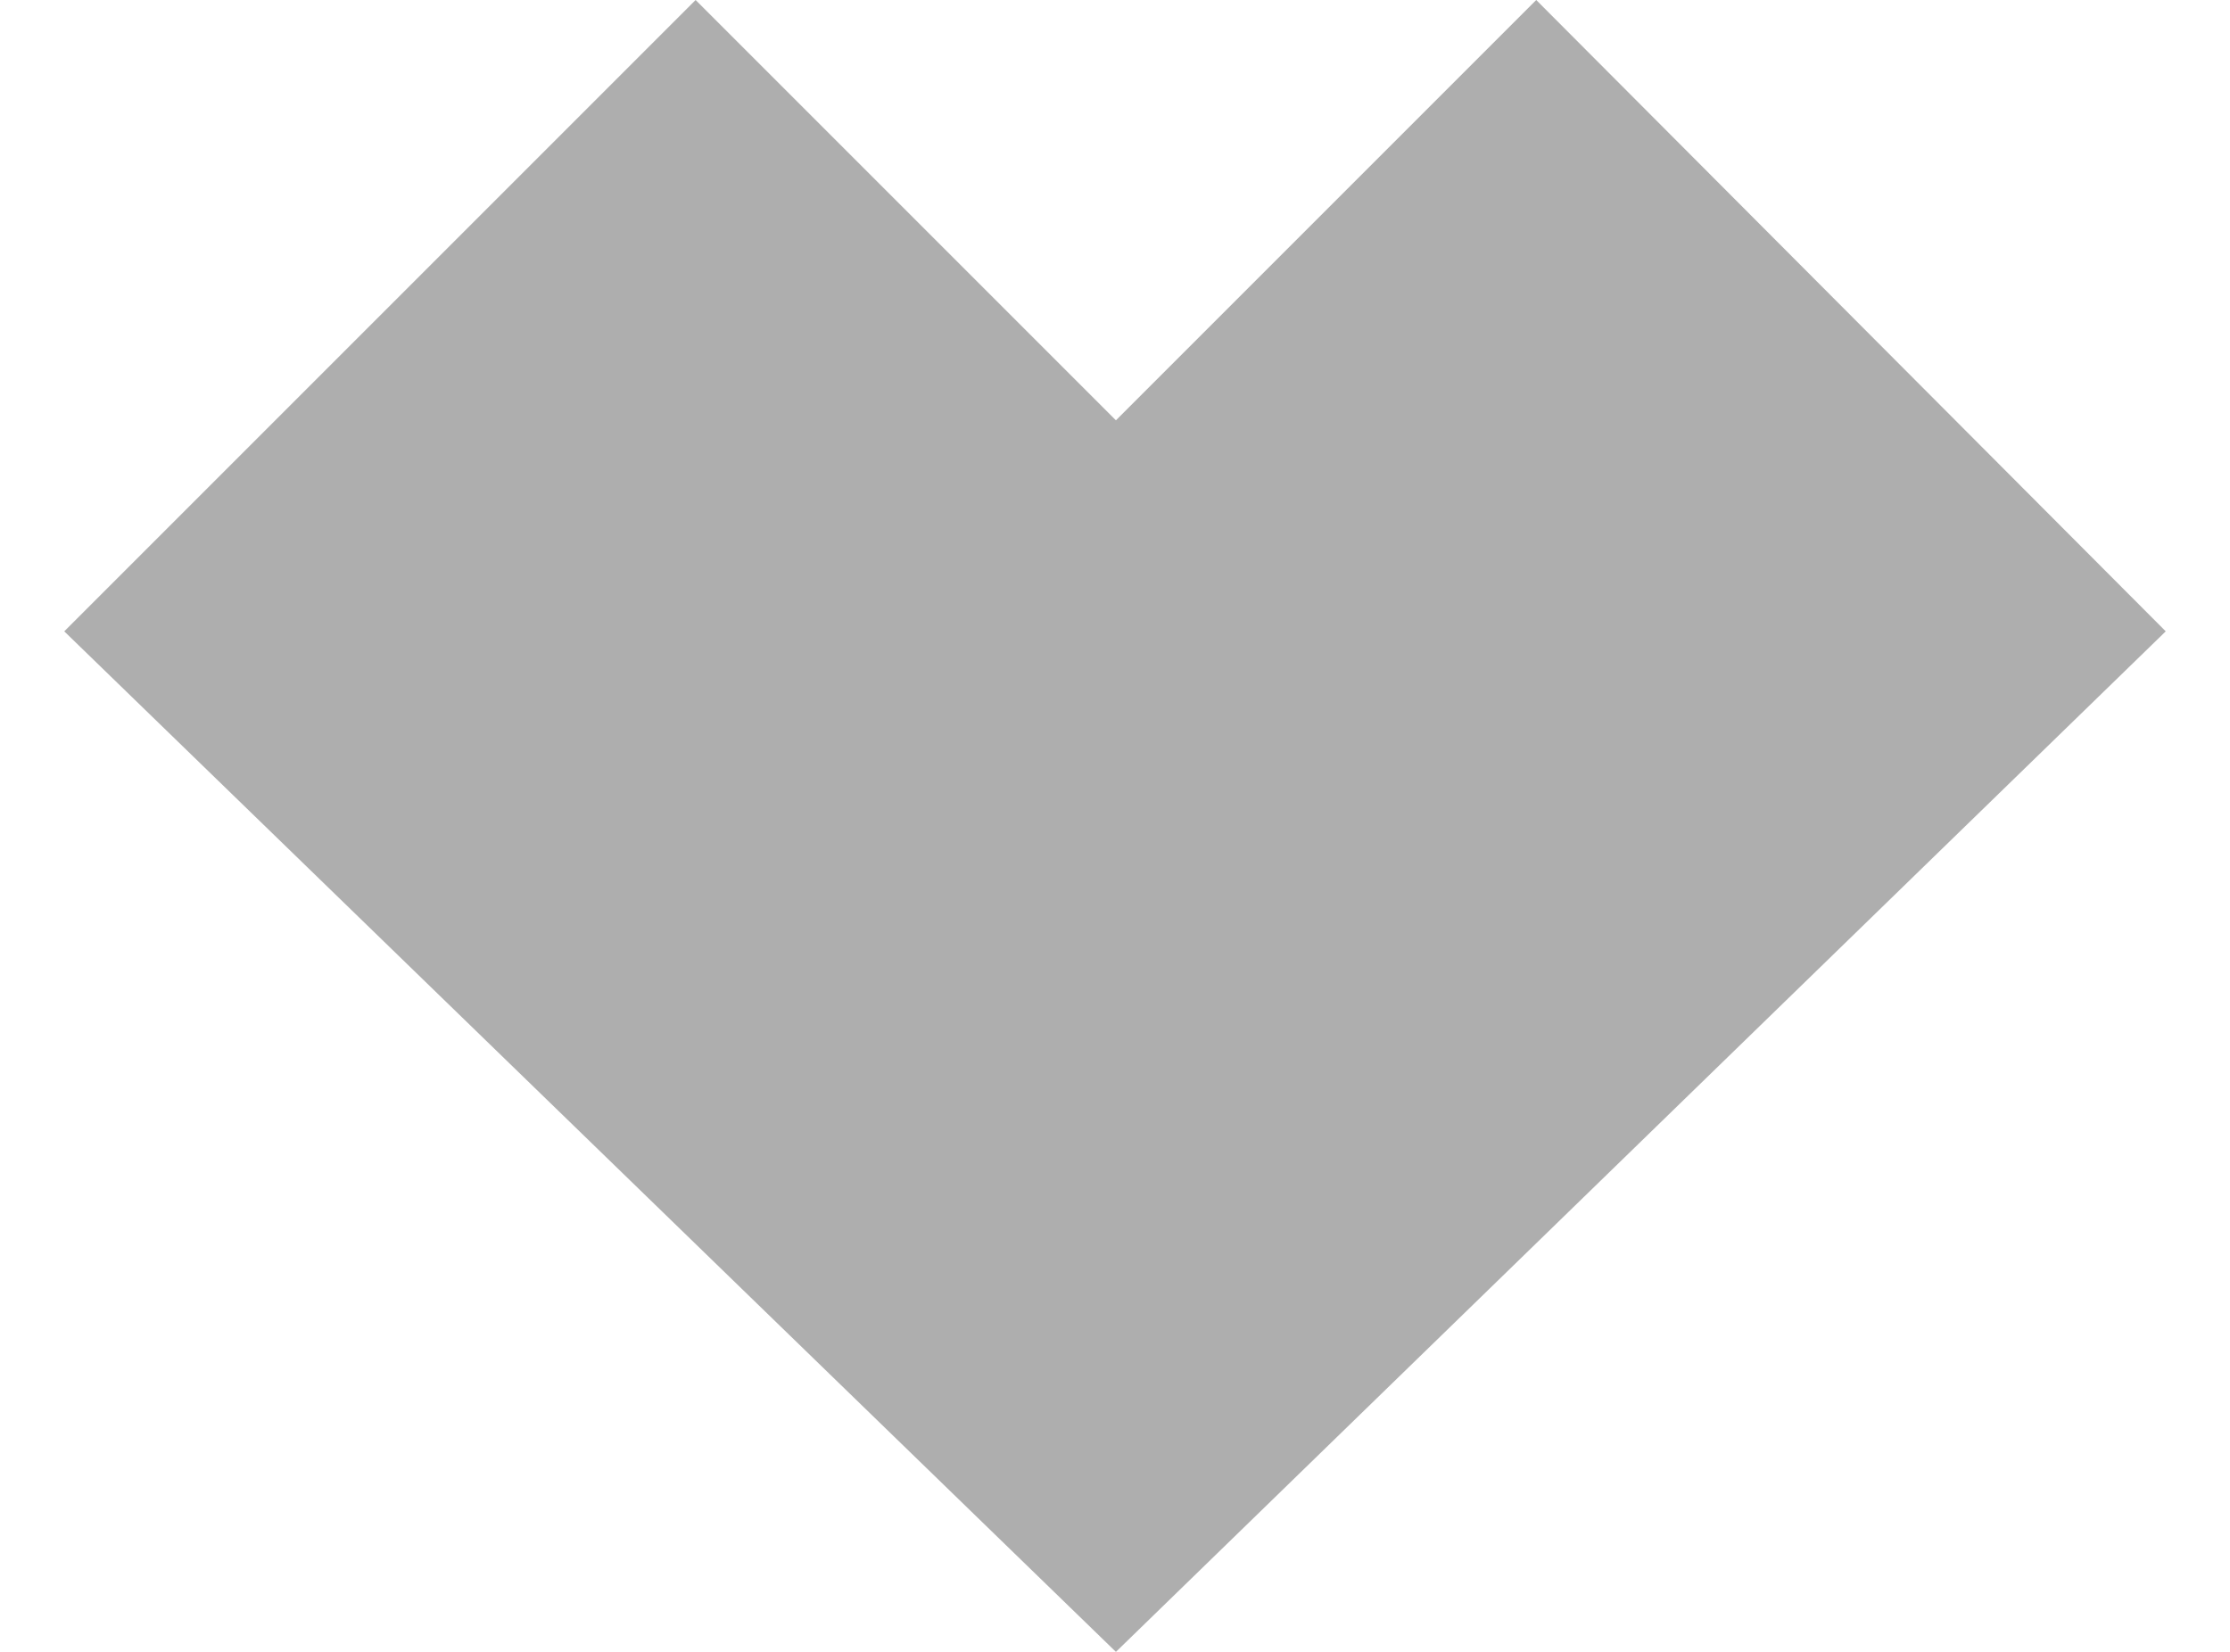 <svg width="27" height="20" viewBox="0 0 27 20" fill="none" xmlns="http://www.w3.org/2000/svg">
<path d="M0.778 7.644L13.511 20L26.222 7.644L18.6 0L13.511 5.089L8.422 0L0.778 7.644Z" fill="#AEAEAE"/>
</svg>
